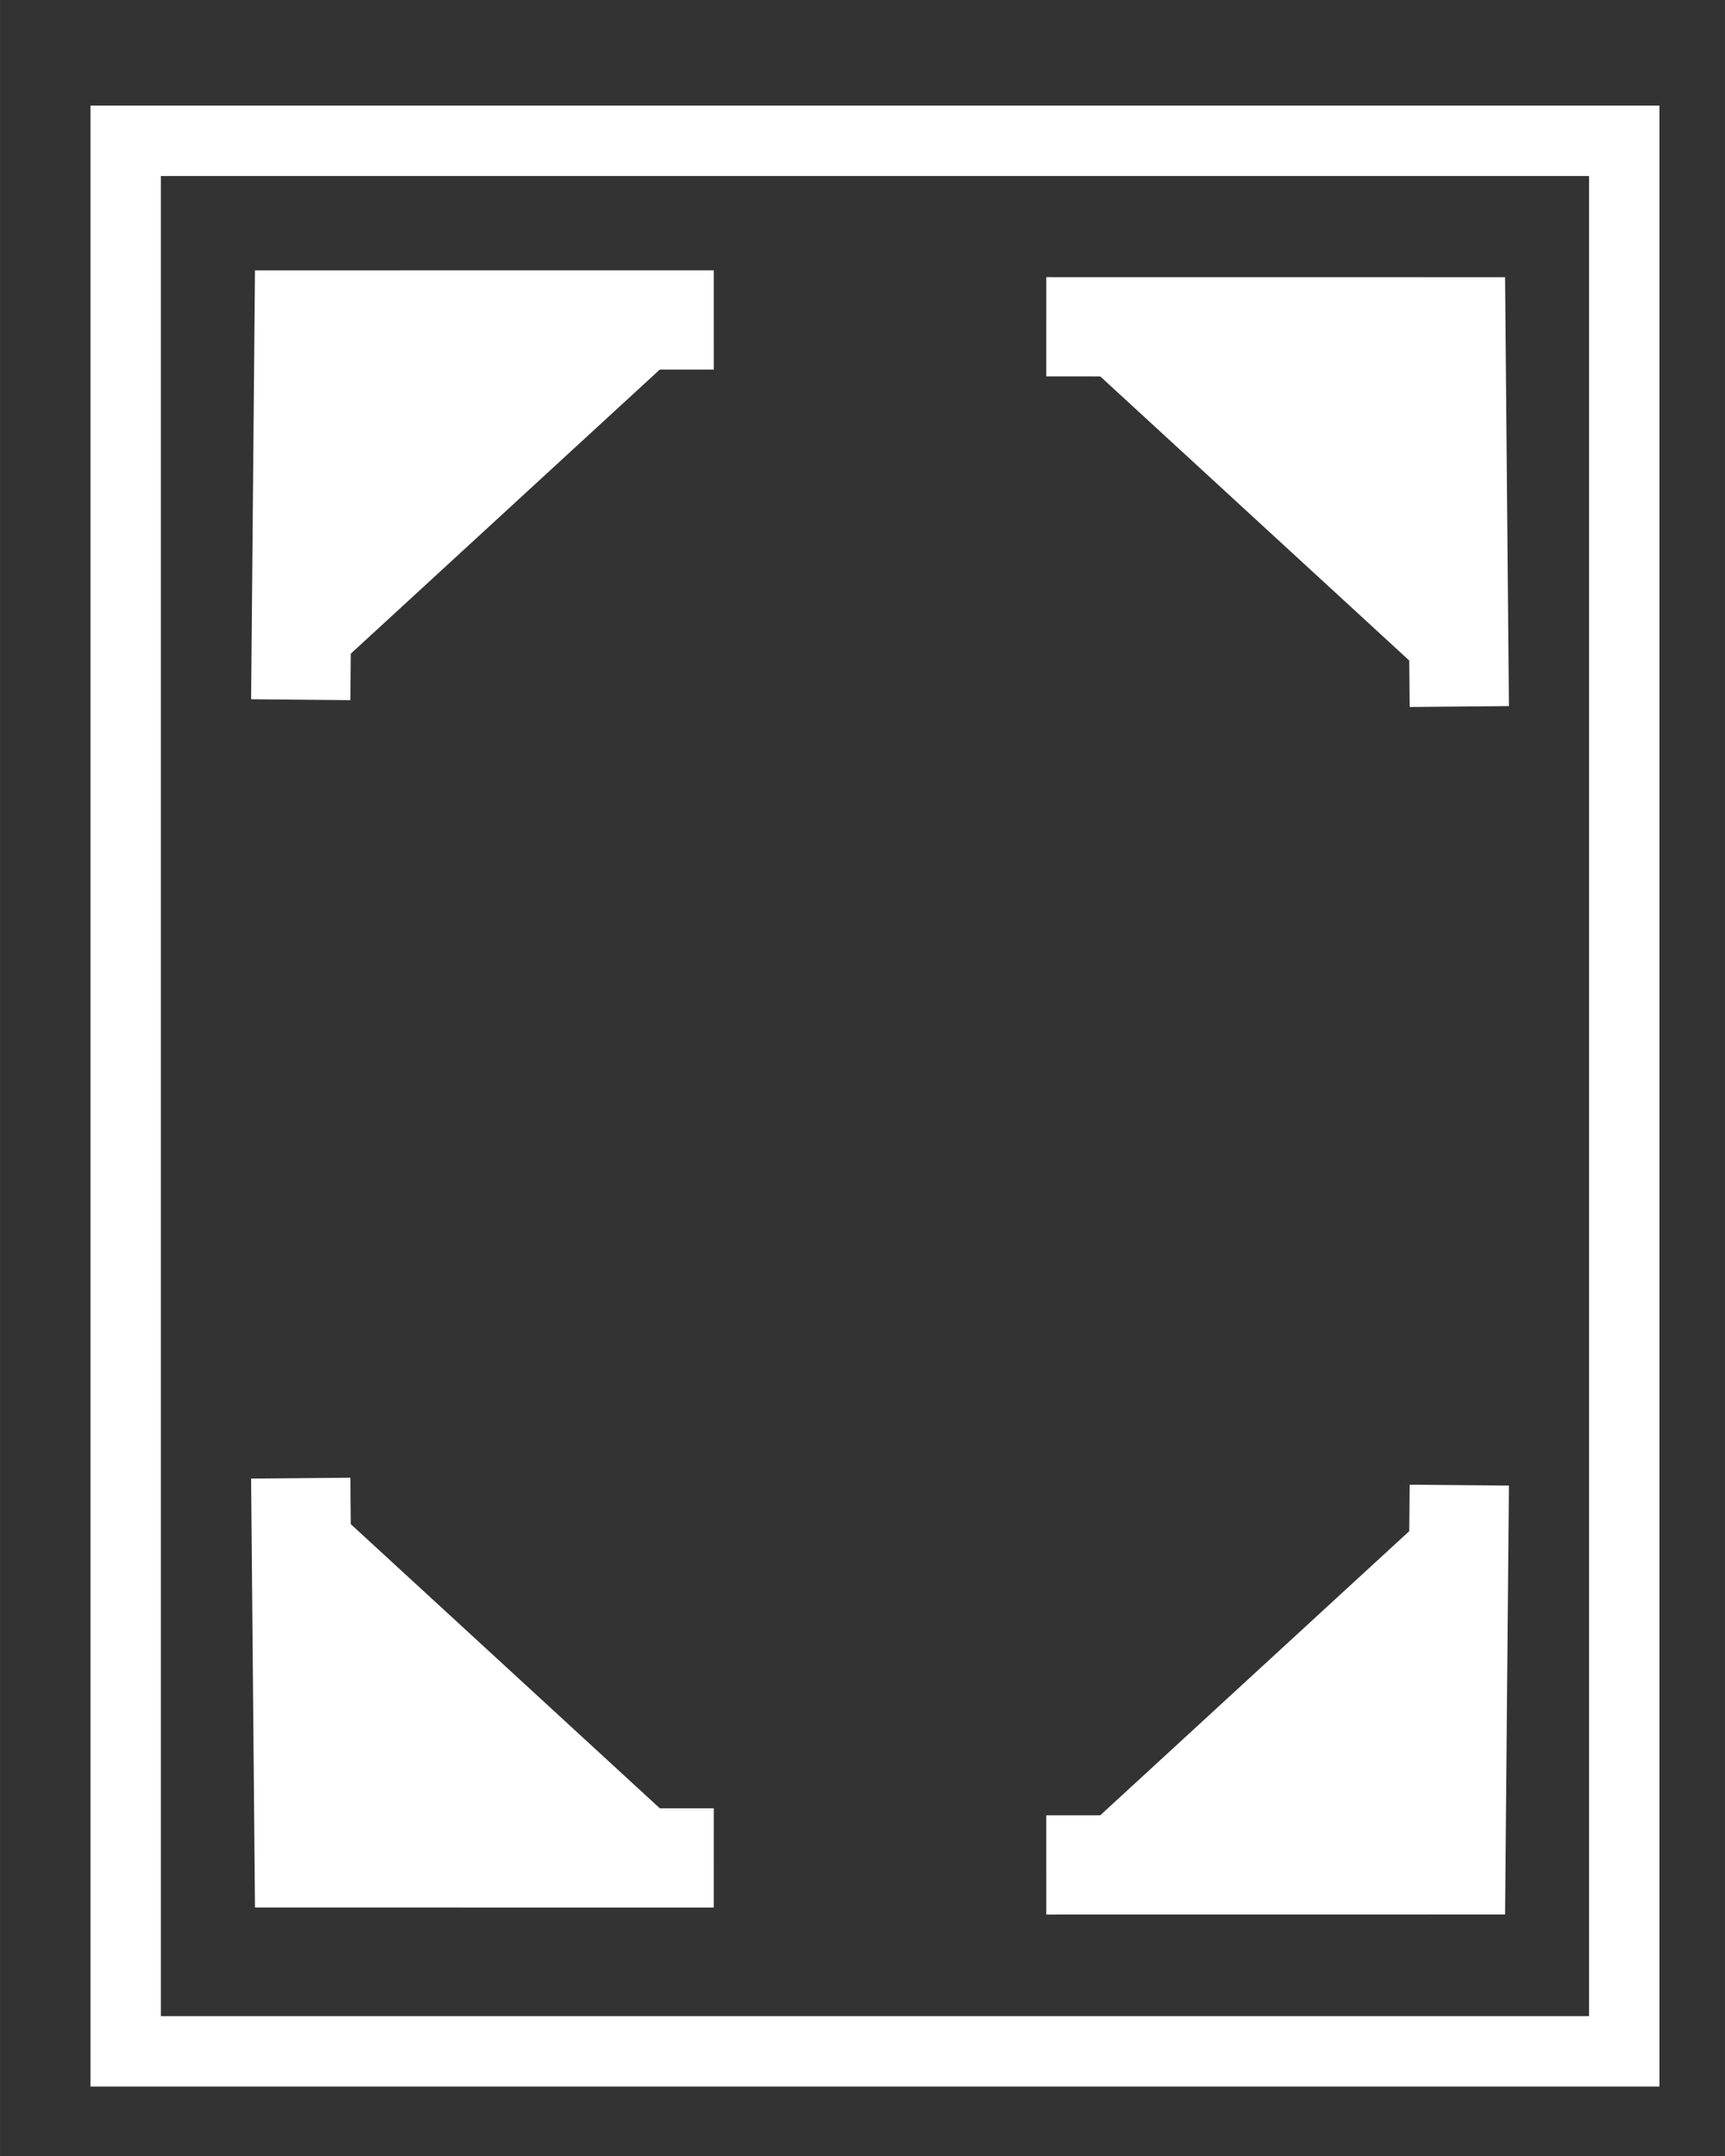 <?xml version="1.0" encoding="UTF-8" standalone="no"?>
<svg
   xmlns:dc="http://purl.org/dc/elements/1.1/"
   xmlns:cc="http://creativecommons.org/ns#"
   xmlns:rdf="http://www.w3.org/1999/02/22-rdf-syntax-ns#"
   xmlns:svg="http://www.w3.org/2000/svg"
   xmlns="http://www.w3.org/2000/svg"
   width="40"
   height="50"
   viewBox="0 0 10.583 13.229"
   version="1.1"
   id="svg1042">
  <rect x="0" y="0" width="10.583" height="13.229" fill="#333333" stroke="none"/>
  <defs
     id="defs1036" />
  <g
     id="layer1">
    <rect
       style="fill:none;stroke-width:0.432;stroke:#ffffff"
       id="rect1605"
       width="9.194"
       height="11.723"
       x="0.771"
       y="0.864" />
    <path
       style="fill:#ffffff;stroke:#ffffff;stroke-width:0.609;stroke-linecap:butt;stroke-linejoin:miter;stroke-miterlimit:4;stroke-dasharray:none;stroke-opacity:1"
       d="m 6.419,2.005 c 0,0 2.513,3.068e-4 2.513,3.068e-4 0,0 0.021,2.33 0.021,2.33"
       id="path1607" />
    <path
       id="path1607-3"
       d="m 6.419,11.443 c 0,0 2.513,-3.07e-4 2.513,-3.07e-4 0,0 0.021,-2.33 0.021,-2.33"
       style="fill:#ffffff;stroke:#ffffff;stroke-width:0.609;stroke-linecap:butt;stroke-linejoin:miter;stroke-miterlimit:4;stroke-dasharray:none;stroke-opacity:1" />
    <path
       id="path1607-6"
       d="m 4.379,1.963 c 0,0 -2.513,3.068e-4 -2.513,3.068e-4 0,0 -0.021,2.33 -0.021,2.33"
       style="fill:#ffffff;stroke:#ffffff;stroke-width:0.609;stroke-linecap:butt;stroke-linejoin:miter;stroke-miterlimit:4;stroke-dasharray:none;stroke-opacity:1" />
    <path
       style="fill:#ffffff;stroke:#ffffff;stroke-width:0.609;stroke-linecap:butt;stroke-linejoin:miter;stroke-miterlimit:4;stroke-dasharray:none;stroke-opacity:1"
       d="m 4.379,11.4 c 0,0 -2.513,-3.07e-4 -2.513,-3.07e-4 0,0 -0.021,-2.33 -0.021,-2.33"
       id="path1607-3-7" />
  </g>
</svg>
